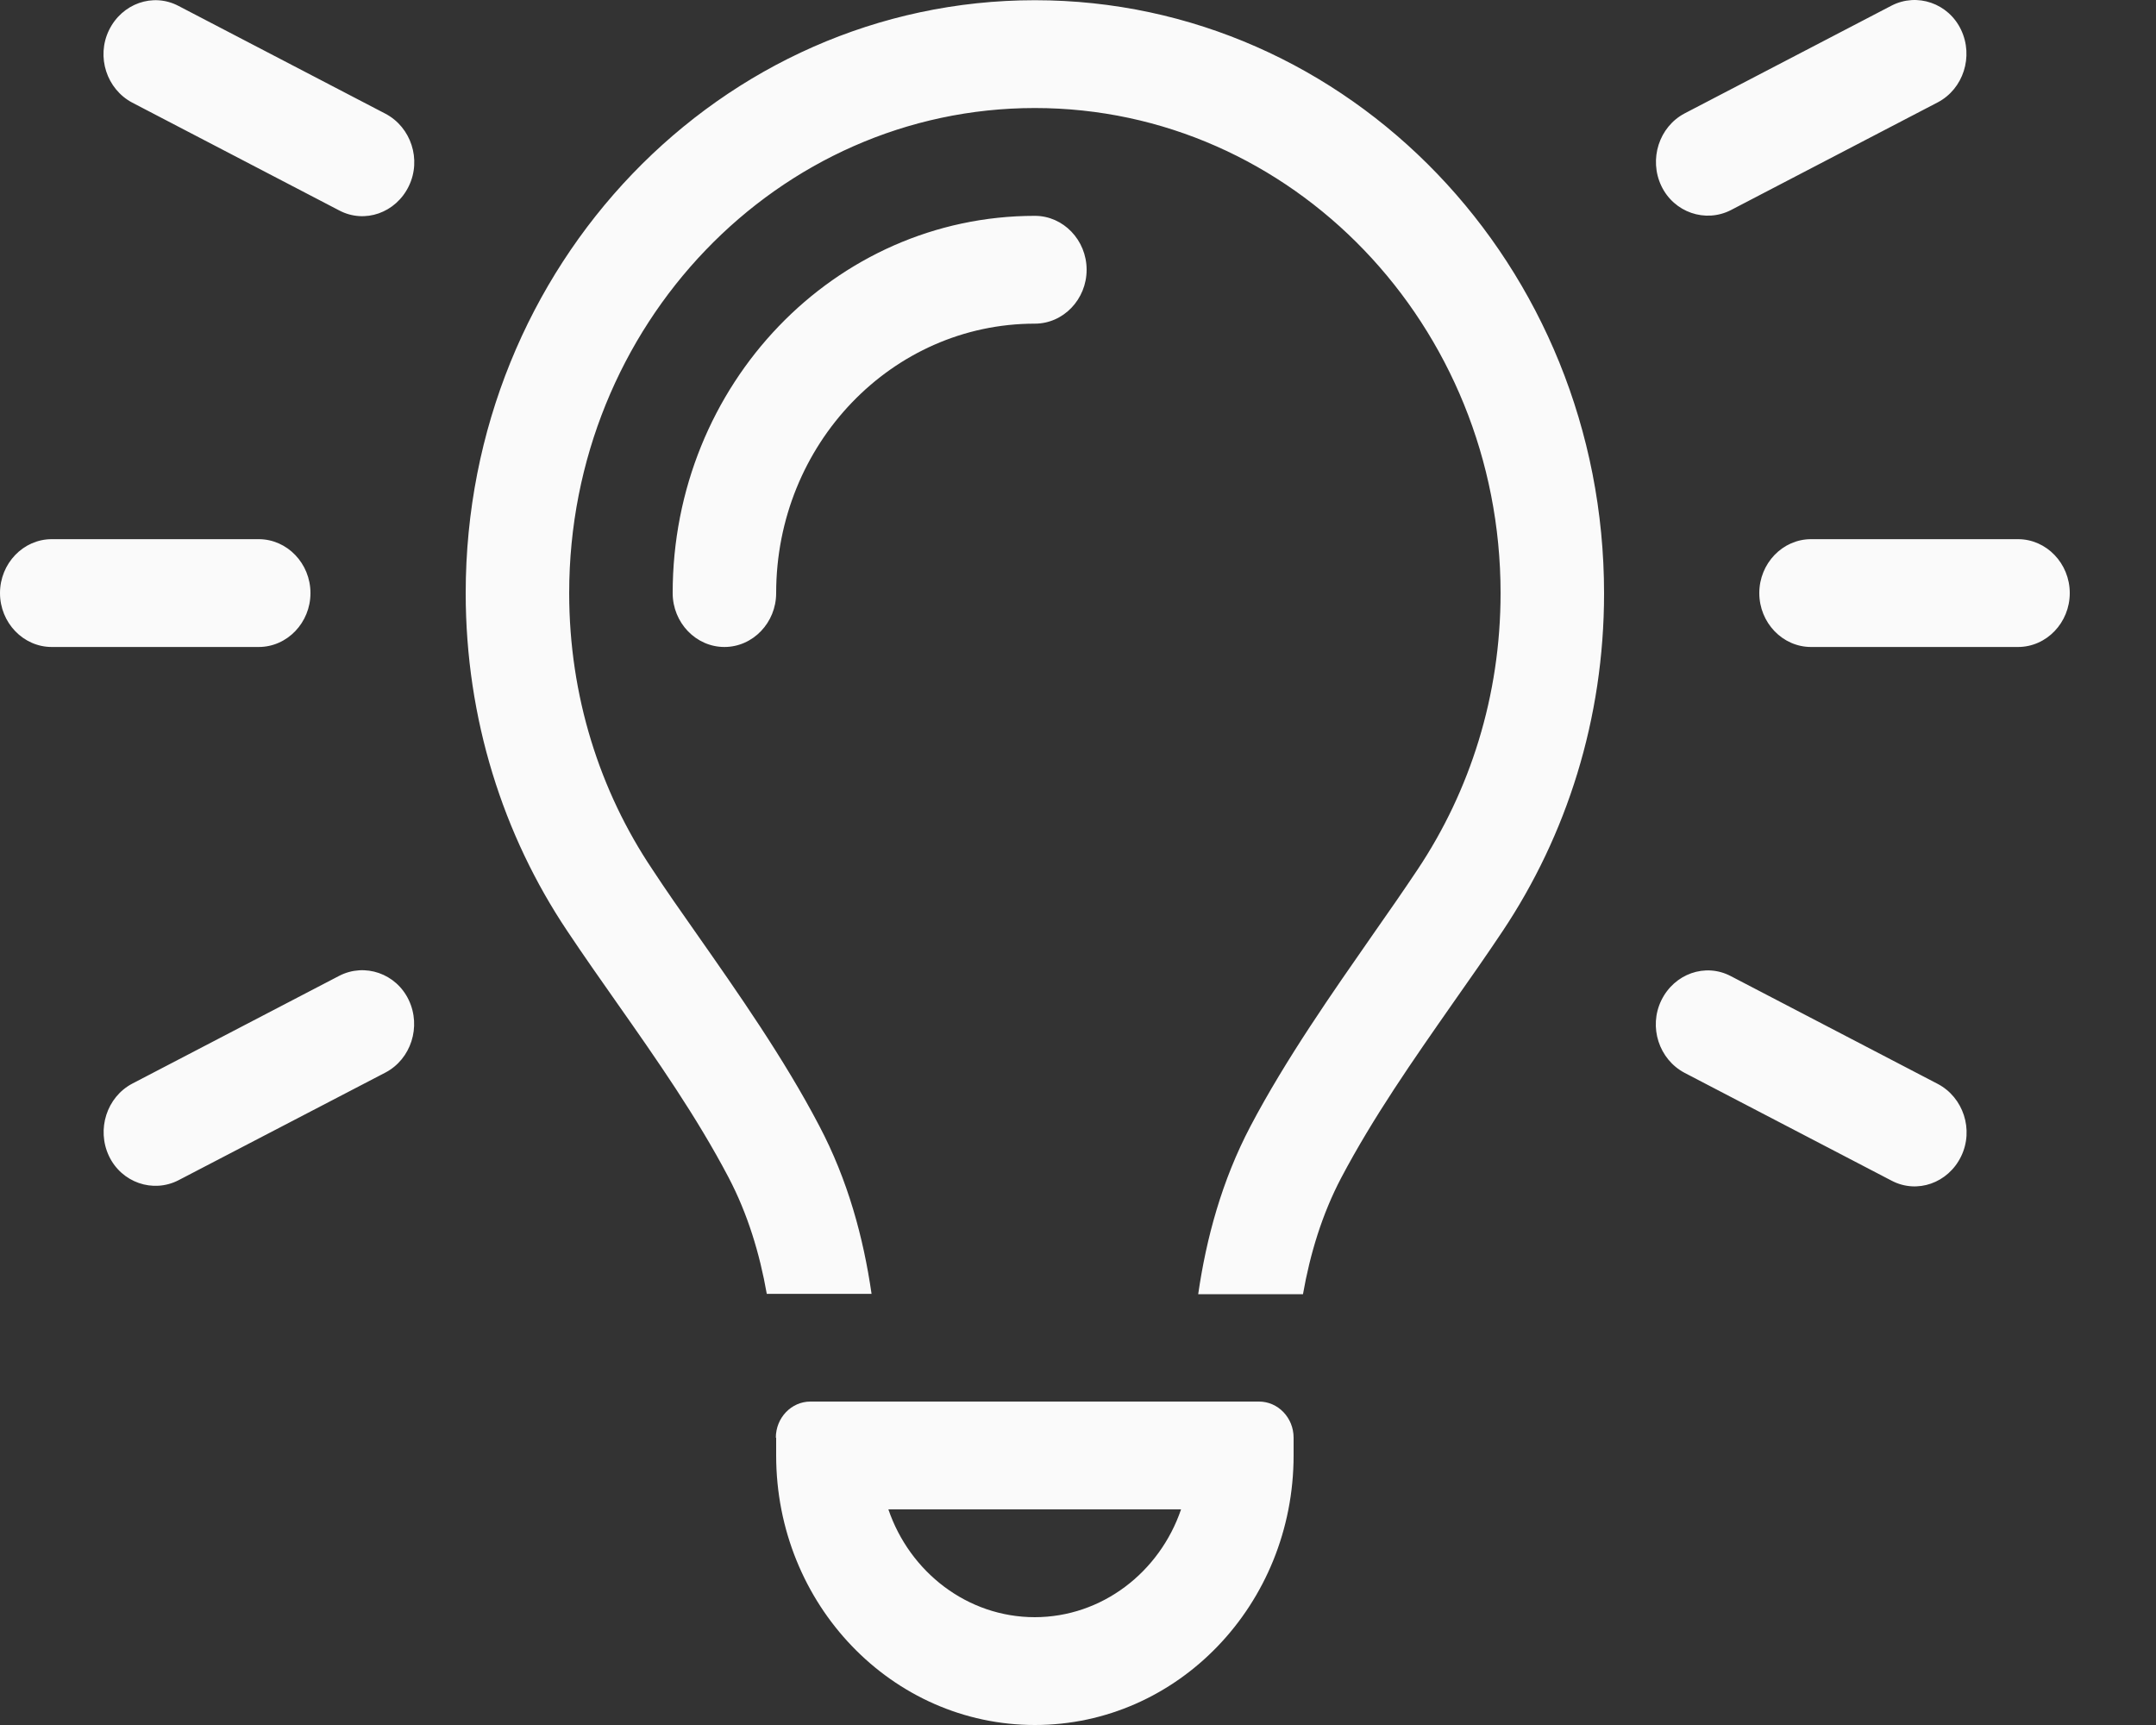 <svg width="20" height="16" viewBox="0 0 20 16" fill="none" xmlns="http://www.w3.org/2000/svg">
<rect x="0" y="0" width="20" height="16" fill="#333333" stroke="none"/>
<path d="M1.656 0.055C1.419 -0.07 1.131 0.033 1.011 0.28C0.891 0.527 0.99 0.827 1.227 0.952L3.147 1.952C3.384 2.077 3.672 1.974 3.792 1.727C3.912 1.48 3.813 1.18 3.576 1.055L1.656 0.055ZM17.976 0.949C18.213 0.824 18.309 0.524 18.192 0.277C18.075 0.03 17.784 -0.07 17.547 0.052L15.627 1.052C15.39 1.177 15.294 1.477 15.411 1.724C15.528 1.97 15.819 2.07 16.056 1.949L17.976 0.949ZM0.48 5.001C0.216 5.001 0 5.226 0 5.501C0 5.776 0.216 6.001 0.48 6.001H2.4C2.664 6.001 2.88 5.776 2.88 5.501C2.88 5.226 2.664 5.001 2.4 5.001H0.48ZM16.8 5.001C16.536 5.001 16.32 5.226 16.32 5.501C16.32 5.776 16.536 6.001 16.8 6.001H18.72C18.984 6.001 19.2 5.776 19.2 5.501C19.2 5.226 18.984 5.001 18.72 5.001H16.8ZM3.576 9.948C3.813 9.823 3.909 9.523 3.792 9.276C3.675 9.029 3.384 8.929 3.147 9.051L1.227 10.051C0.99 10.176 0.894 10.476 1.011 10.723C1.128 10.969 1.419 11.069 1.656 10.947L3.576 9.948ZM16.056 9.054C15.819 8.929 15.531 9.032 15.411 9.279C15.291 9.526 15.39 9.826 15.627 9.951L17.547 10.951C17.784 11.076 18.072 10.973 18.192 10.726C18.312 10.479 18.213 10.179 17.976 10.054L16.056 9.054ZM13.92 5.501C13.92 6.457 13.635 7.339 13.149 8.067C13.026 8.251 12.888 8.451 12.741 8.66C12.36 9.207 11.928 9.823 11.601 10.444C11.334 10.951 11.19 11.485 11.115 12.004H12.087C12.153 11.629 12.264 11.263 12.441 10.926C12.738 10.363 13.107 9.835 13.476 9.307C13.632 9.085 13.788 8.863 13.938 8.638C14.532 7.748 14.88 6.67 14.88 5.504C14.88 2.464 12.516 0.002 9.6 0.002C6.684 0.002 4.32 2.464 4.32 5.501C4.32 6.667 4.668 7.748 5.262 8.635C5.412 8.86 5.568 9.082 5.724 9.304C6.093 9.829 6.462 10.357 6.759 10.922C6.936 11.26 7.047 11.626 7.113 12.001H8.085C8.01 11.482 7.866 10.947 7.599 10.441C7.272 9.816 6.84 9.201 6.459 8.657C6.312 8.448 6.174 8.251 6.051 8.063C5.565 7.339 5.28 6.457 5.28 5.501C5.28 3.017 7.215 1.002 9.6 1.002C11.985 1.002 13.92 3.017 13.92 5.501ZM7.2 5.501C7.2 4.12 8.274 3.002 9.6 3.002C9.864 3.002 10.08 2.777 10.08 2.502C10.08 2.227 9.864 2.002 9.6 2.002C7.743 2.002 6.24 3.567 6.24 5.501C6.24 5.776 6.456 6.001 6.72 6.001C6.984 6.001 7.2 5.776 7.2 5.501ZM9.6 15C8.973 15 8.439 14.581 8.241 14H10.956C10.758 14.581 10.224 15 9.597 15H9.6ZM7.2 13.335V13.5C7.2 14.881 8.274 16 9.6 16C10.926 16 12 14.881 12 13.5V13.335C12 13.15 11.856 13 11.679 13H7.518C7.341 13 7.197 13.15 7.197 13.335H7.2Z" fill="#FAFAFA"/>
</svg>
